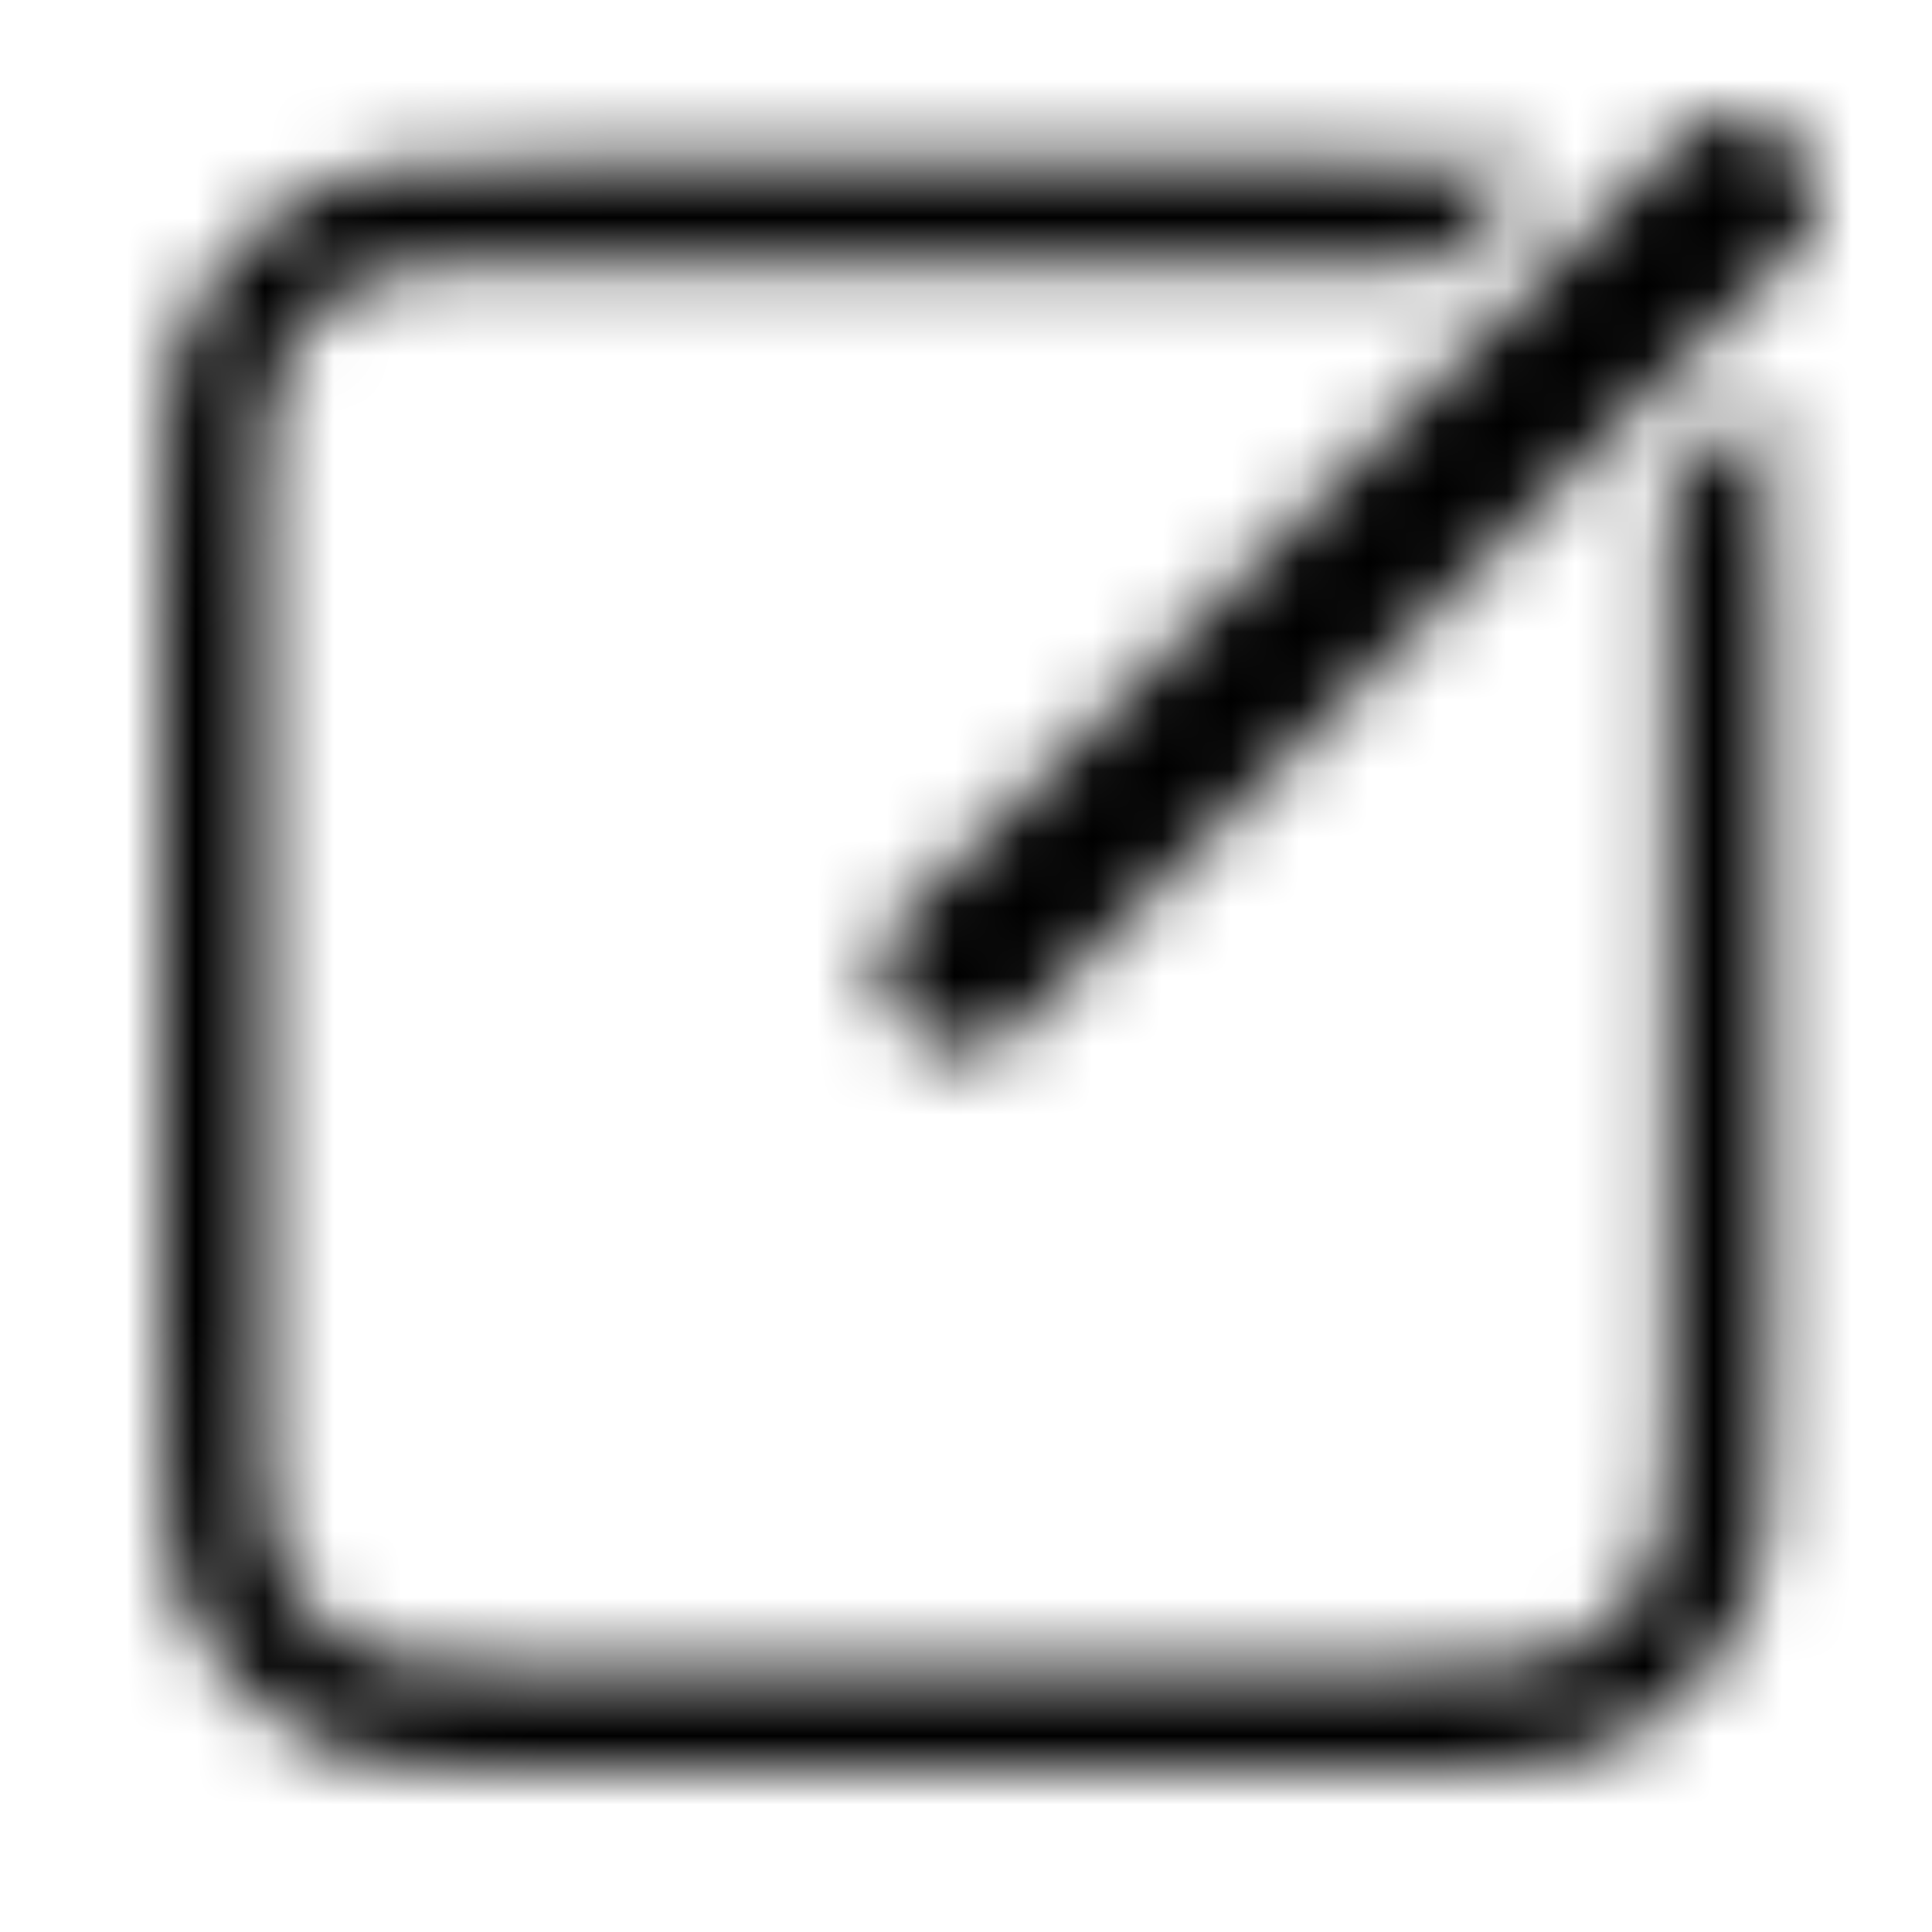 <svg width="28" height="28" viewBox="0 0 28 28" fill="none" xmlns="http://www.w3.org/2000/svg" xmlns:xlink="http://www.w3.org/1999/xlink">
	<desc>
			Created with Pixso.
	</desc>
	<defs/>
	<rect id="Public/ic_public_edit_filled" width="28" height="28" fill="#FFCCCC" fill-opacity="0"/>
	<path id="形状结合" d="M26.053 2.183L25.817 1.947C25.427 1.557 24.794 1.557 24.403 1.947L13.03 13.32C12.64 13.71 12.64 14.344 13.03 14.734L13.266 14.97C13.656 15.36 14.29 15.36 14.68 14.97L26.053 3.597C26.443 3.207 26.443 2.573 26.053 2.183ZM22.273 2.427C21.55 2.333 20.61 2.333 19.267 2.333L8.733 2.333C6.493 2.333 5.373 2.333 4.517 2.769C3.765 3.153 3.153 3.765 2.769 4.518C2.333 5.373 2.333 6.493 2.333 8.733L2.333 19.267C2.333 21.507 2.333 22.627 2.769 23.483C3.153 24.235 3.765 24.847 4.517 25.231C5.373 25.667 6.493 25.667 8.733 25.667L19.267 25.667C21.507 25.667 22.627 25.667 23.482 25.231C24.235 24.847 24.847 24.235 25.23 23.483C25.666 22.627 25.666 21.507 25.666 19.267L25.666 8.733C25.666 7.39 25.666 6.449 25.573 5.727L24.165 7.135C24.166 7.347 24.166 7.578 24.166 7.833L24.166 20.167C24.166 21.567 24.166 22.267 23.894 22.802C23.654 23.272 23.272 23.654 22.801 23.894C22.267 24.167 21.567 24.167 20.166 24.167L7.833 24.167C6.433 24.167 5.733 24.167 5.198 23.894C4.728 23.654 4.345 23.272 4.106 22.802C3.833 22.267 3.833 21.567 3.833 20.167L3.833 7.833C3.833 6.433 3.833 5.733 4.106 5.198C4.345 4.728 4.728 4.346 5.198 4.106C5.733 3.833 6.433 3.833 7.833 3.833L20.166 3.833C20.421 3.833 20.653 3.833 20.865 3.835L22.273 2.427Z" clip-rule="evenodd" fill="#000000" fill-opacity="0" fill-rule="evenodd"/>
	<mask id="mask20_1210" mask-type="alpha" maskUnits="userSpaceOnUse" x="2.333" y="1.654" width="24.013" height="24.012">
		<path id="形状结合" d="M26.053 2.183L25.817 1.947C25.427 1.557 24.794 1.557 24.403 1.947L13.03 13.32C12.64 13.71 12.64 14.344 13.03 14.734L13.266 14.97C13.656 15.36 14.29 15.36 14.68 14.97L26.053 3.597C26.443 3.207 26.443 2.573 26.053 2.183ZM22.273 2.427C21.55 2.333 20.61 2.333 19.267 2.333L8.733 2.333C6.493 2.333 5.373 2.333 4.517 2.769C3.765 3.153 3.153 3.765 2.769 4.518C2.333 5.373 2.333 6.493 2.333 8.733L2.333 19.267C2.333 21.507 2.333 22.627 2.769 23.483C3.153 24.235 3.765 24.847 4.517 25.231C5.373 25.667 6.493 25.667 8.733 25.667L19.267 25.667C21.507 25.667 22.627 25.667 23.482 25.231C24.235 24.847 24.847 24.235 25.23 23.483C25.666 22.627 25.666 21.507 25.666 19.267L25.666 8.733C25.666 7.39 25.666 6.449 25.573 5.727L24.165 7.135C24.166 7.347 24.166 7.578 24.166 7.833L24.166 20.167C24.166 21.567 24.166 22.267 23.894 22.802C23.654 23.272 23.272 23.654 22.801 23.894C22.267 24.167 21.567 24.167 20.166 24.167L7.833 24.167C6.433 24.167 5.733 24.167 5.198 23.894C4.728 23.654 4.345 23.272 4.106 22.802C3.833 22.267 3.833 21.567 3.833 20.167L3.833 7.833C3.833 6.433 3.833 5.733 4.106 5.198C4.345 4.728 4.728 4.346 5.198 4.106C5.733 3.833 6.433 3.833 7.833 3.833L20.166 3.833C20.421 3.833 20.653 3.833 20.865 3.835L22.273 2.427Z" clip-rule="evenodd" fill="#C4C4C4" fill-opacity="1" fill-rule="evenodd"/>
	</mask>
	<g mask="url(#mask20_1210)">
		<rect id="color/#000000" width="28" height="28" fill="#000000" fill-opacity="1"/>
	</g>
</svg>
